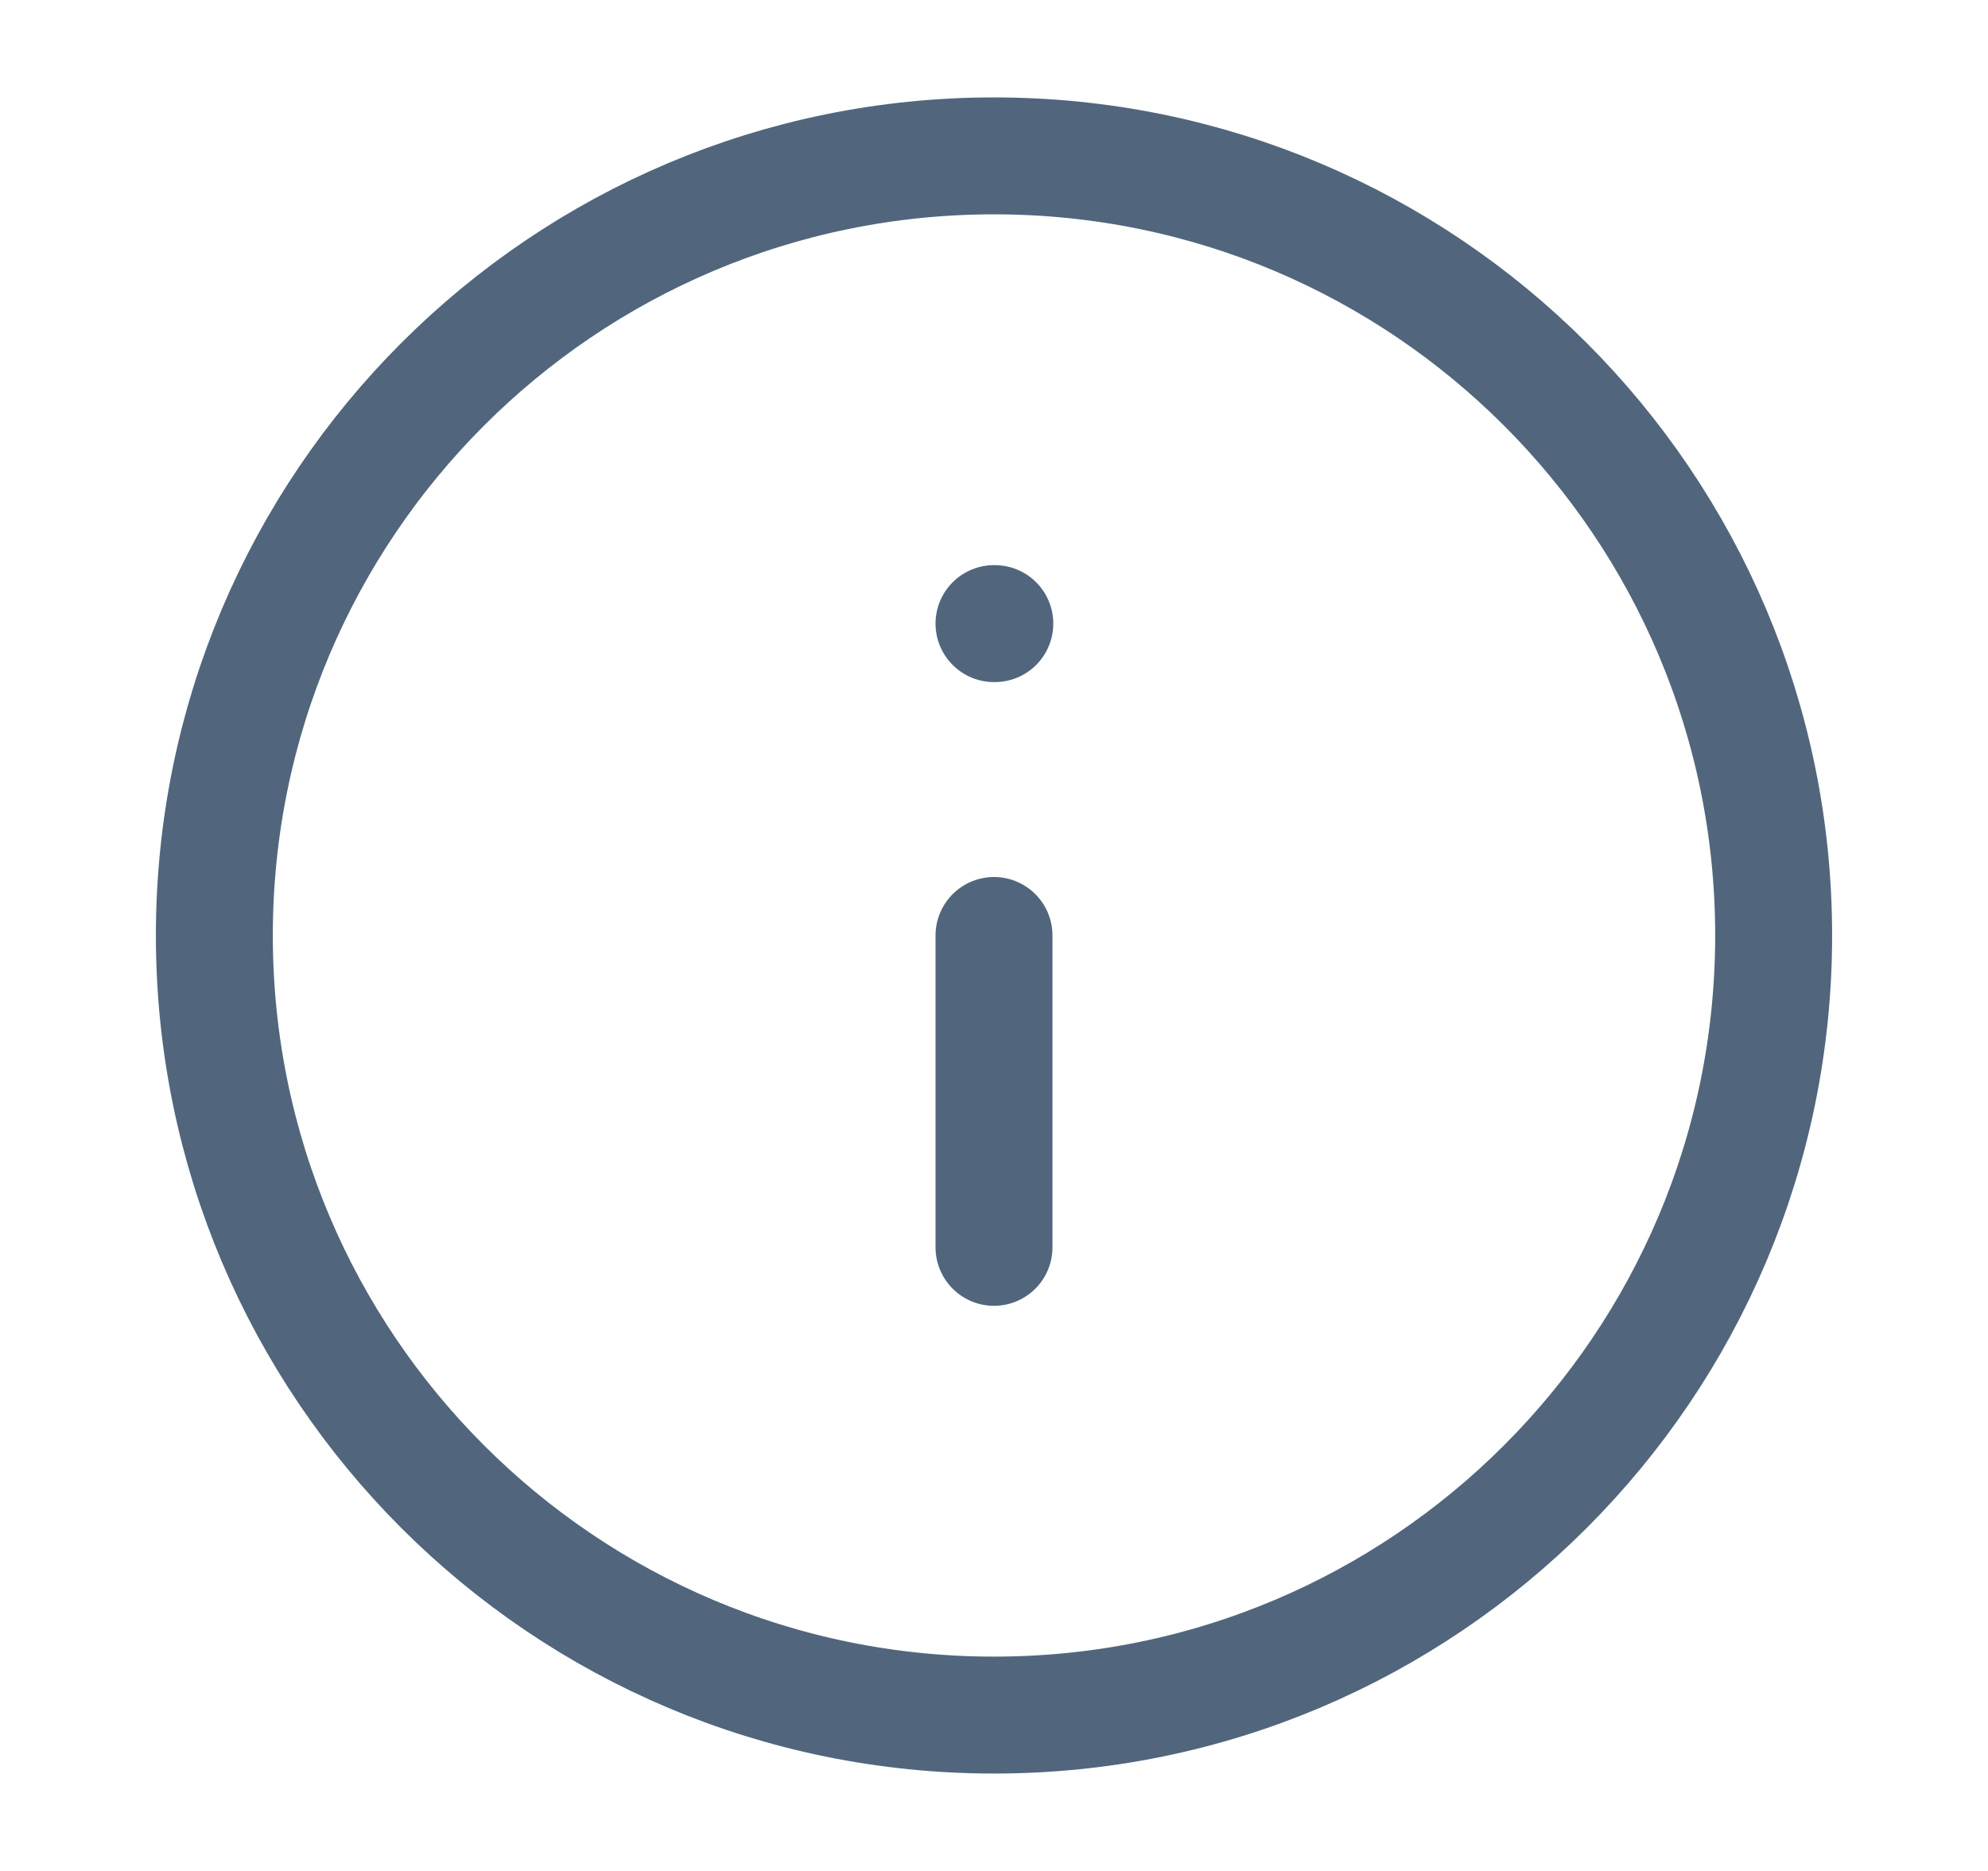 <svg xmlns="http://www.w3.org/2000/svg" width="17" height="16" viewBox="0 0 17 16" fill="none">
    <path d="M8.5 14.667C12.182 14.667 15.167 11.682 15.167 8C15.167 4.318 12.182 1.333 8.5 1.333C4.818 1.333 1.833 4.318 1.833 8C1.833 11.682 4.818 14.667 8.5 14.667Z" stroke="#51667D" stroke-linecap="round" stroke-linejoin="round"/>
    <path d="M8.5 10.667V8" stroke="#51667D" stroke-linecap="round" stroke-linejoin="round"/>
    <path d="M8.5 5.333H8.507" stroke="#51667D" stroke-linecap="round" stroke-linejoin="round"/>
</svg>
